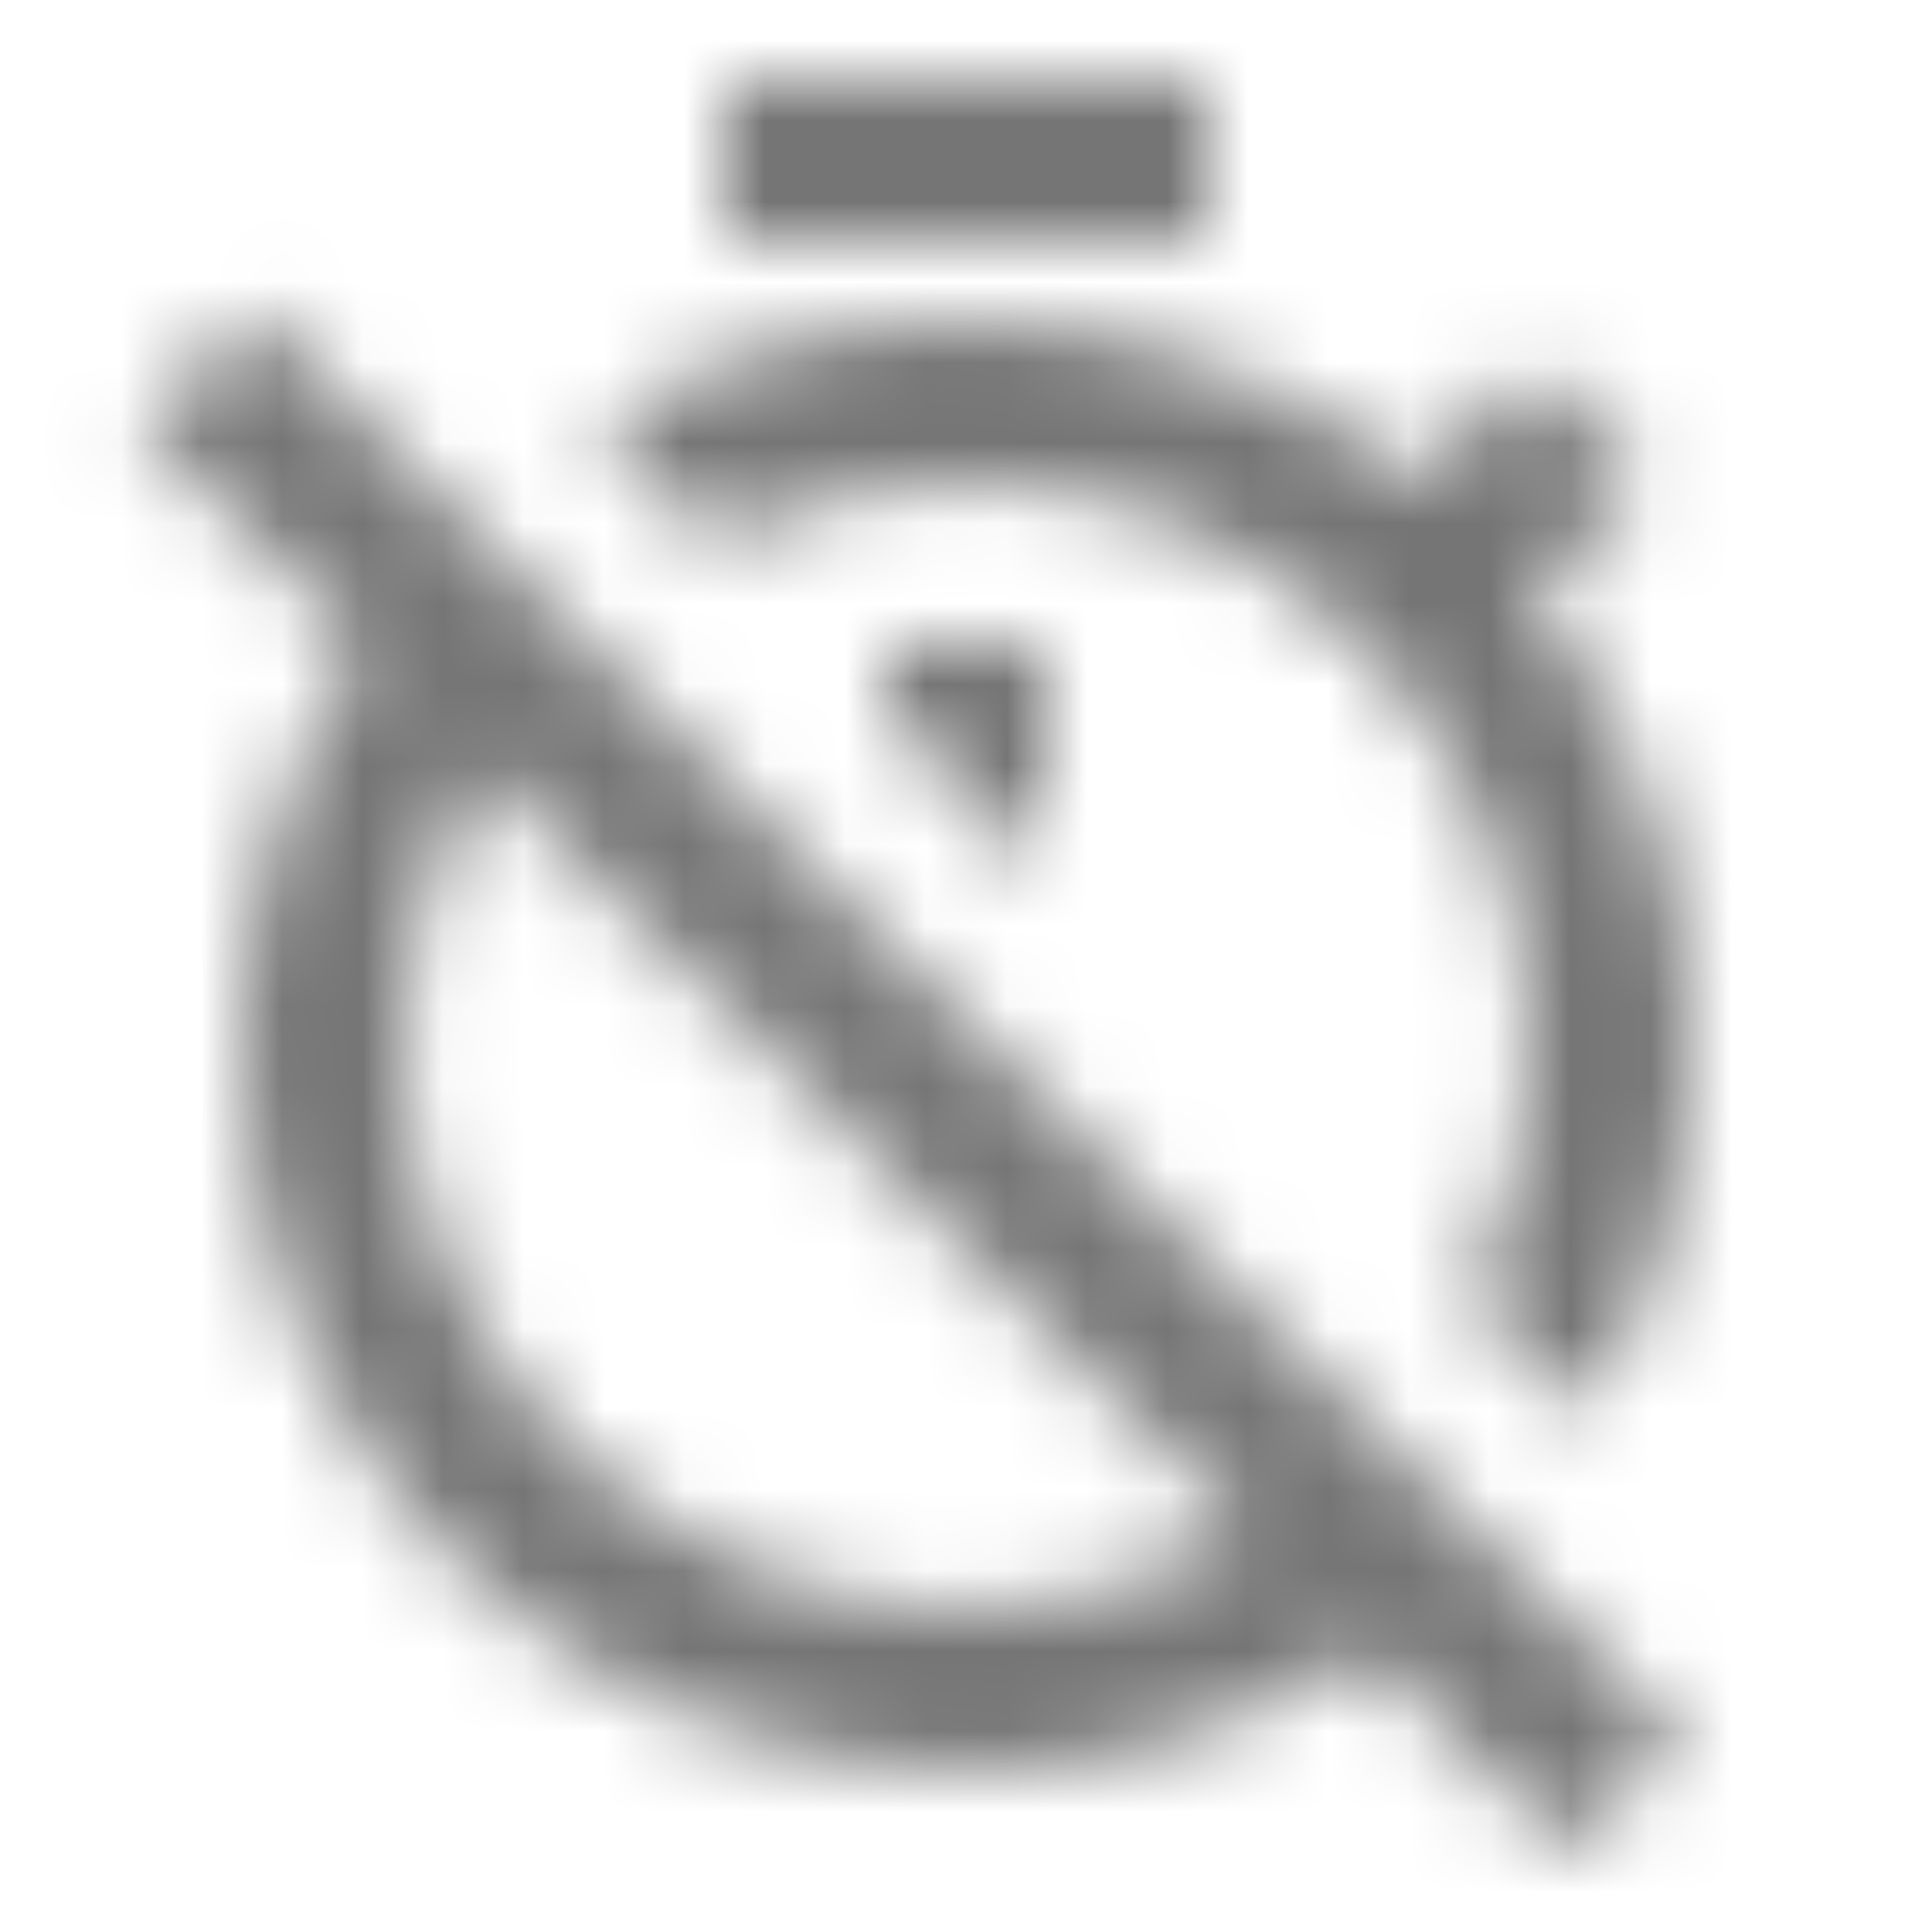 <?xml version="1.0" encoding="UTF-8"?>
<svg width="24px" height="24px" viewBox="0 0 24 24" version="1.1" xmlns="http://www.w3.org/2000/svg" xmlns:xlink="http://www.w3.org/1999/xlink">
    <!-- Generator: Sketch 50 (54983) - http://www.bohemiancoding.com/sketch -->
    <title>icon/image/timer_off_24px</title>
    <desc>Created with Sketch.</desc>
    <defs>
        <path d="M11,8 L11,8.86 L13,10.86 L13,8 L11,8 Z M12,6 C15.87,6 19,9.13 19,13 C19,14.12 18.73,15.18 18.26,16.12 L19.73,17.59 C20.53,16.25 21,14.68 21,13 C21,10.88 20.26,8.93 19.03,7.39 L20.45,5.97 C20.02,5.46 19.55,4.98 19.04,4.56 L17.62,5.98 C16.07,4.74 14.12,4 12,4 C10.32,4 8.75,4.47 7.41,5.27 L8.88,6.74 C9.82,6.27 10.88,6 12,6 Z M9,1 L15,1 L15,3 L9,3 L9,1 Z M3.16,3.86 L1.75,5.27 L4.5,8.02 C3.56,9.45 3,11.16 3,13 C3,17.97 7.02,22 12,22 C13.84,22 15.55,21.45 16.98,20.5 L19.48,23 L20.89,21.59 L3.16,3.86 Z M12,20 C8.13,20 5,16.87 5,13 C5,11.71 5.35,10.51 5.96,9.48 L15.53,19.05 C14.49,19.65 13.29,20 12,20 Z" id="path-1"></path>
    </defs>
    <g id="icon/image/timer_off_24px" stroke="none" stroke-width="1" fill="none" fill-rule="evenodd">
        <mask id="mask-2" fill="white">
            <use xlink:href="#path-1"></use>
        </mask>
        <g fill-rule="nonzero"></g>
        <g id="✱-/-Color-/-Icons-/-Black-/-Inactive" mask="url(#mask-2)" fill="#000000" fill-opacity="0.54">
            <rect id="Rectangle" x="0" y="0" width="24" height="24"></rect>
        </g>
    </g>
</svg>
